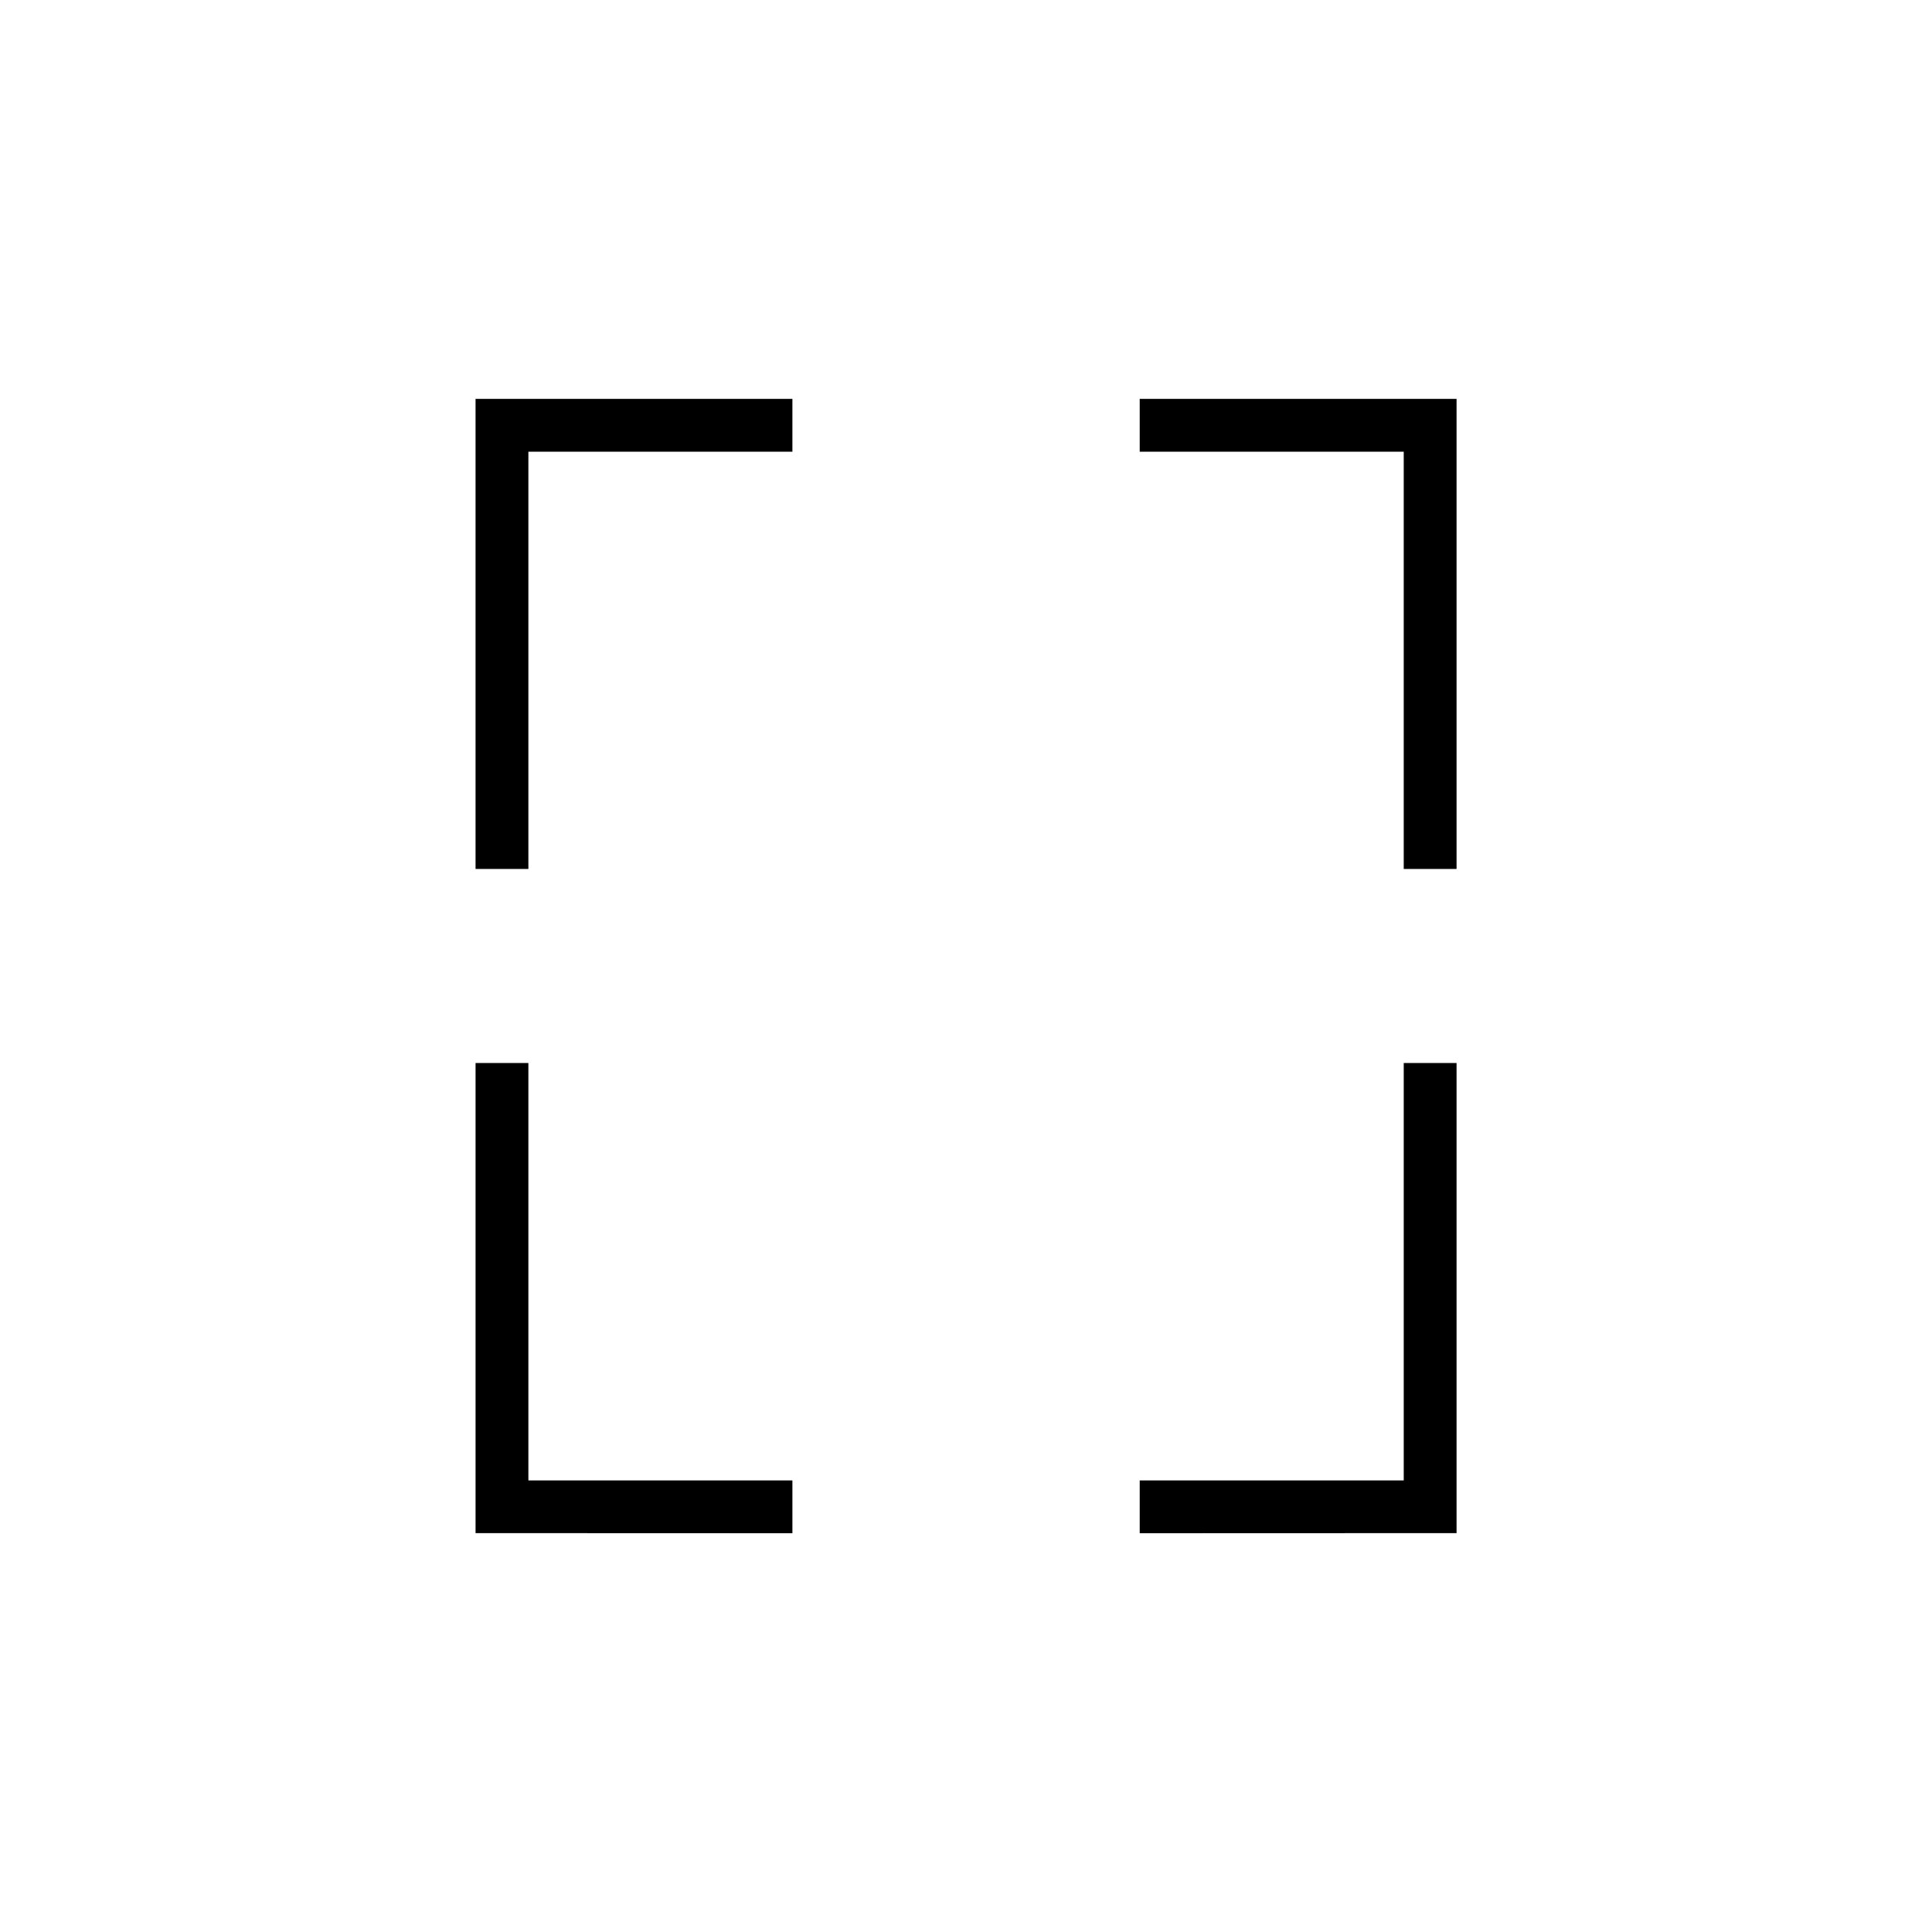 <?xml version="1.0" encoding="UTF-8" standalone="no"?>
<!-- Created with Inkscape (http://www.inkscape.org/) -->

<svg
   width="64"
   height="64"
   viewBox="0 0 16.933 16.933"
   version="1.1"
   id="svg5"
   inkscape:version="1.1.2 (0a00cf5339, 2022-02-04)"
   sodipodi:docname="bar.svg"
   xmlns:inkscape="http://www.inkscape.org/namespaces/inkscape"
   xmlns:sodipodi="http://sodipodi.sourceforge.net/DTD/sodipodi-0.dtd"
   xmlns="http://www.w3.org/2000/svg"
   xmlns:svg="http://www.w3.org/2000/svg">
  <sodipodi:namedview
     id="namedview7"
     pagecolor="#595959"
     bordercolor="#ff00ff"
     borderopacity="1"
     inkscape:pageshadow="0"
     inkscape:pageopacity="0"
     inkscape:pagecheckerboard="false"
     inkscape:document-units="px"
     showgrid="false"
     units="px"
     width="64px"
     borderlayer="true"
     showguides="true"
     inkscape:guide-bbox="true"
     inkscape:snap-grids="false"
     inkscape:zoom="13.015625"
     inkscape:cx="31.961585"
     inkscape:cy="32"
     inkscape:window-width="1920"
     inkscape:window-height="1016"
     inkscape:window-x="0"
     inkscape:window-y="27"
     inkscape:window-maximized="1"
     inkscape:current-layer="layer1">
    <sodipodi:guide
       position="8.445,13.778"
       orientation="1,0"
       id="guide885" />
    <sodipodi:guide
       position="-0.634,8.432"
       orientation="0,-1"
       id="guide887" />
  </sodipodi:namedview>
  <defs
     id="defs2">
    <linearGradient
       id="linearGradient1259"
       inkscape:swatch="solid">
      <stop
         style="stop-color:#0055d4;stop-opacity:1;"
         offset="0"
         id="stop1257" />
    </linearGradient>
    <linearGradient
       id="linearGradient1253"
       inkscape:swatch="solid">
      <stop
         style="stop-color:#2ca02c;stop-opacity:1;"
         offset="0"
         id="stop1251" />
    </linearGradient>
    <linearGradient
       id="linearGradient1247"
       inkscape:swatch="solid">
      <stop
         style="stop-color:#ffcc00;stop-opacity:1;"
         offset="0"
         id="stop1245" />
    </linearGradient>
    <linearGradient
       id="linearGradient1241"
       inkscape:swatch="solid">
      <stop
         style="stop-color:#d40000;stop-opacity:1;"
         offset="0"
         id="stop1239" />
    </linearGradient>
  </defs>
  <g
     inkscape:label="Layer 1"
     inkscape:groupmode="layer"
     id="layer1">
    <g
       aria-label="ᒥ"
       id="text14994"
       style="font-size:5.644px;line-height:1.25;font-family:FreeSans;-inkscape-font-specification:FreeSans;stroke-width:0.265">
      <path
         d="M 4.168,3.496 V 7.616 H 4.631 V 3.959 H 6.945 V 3.496 Z"
         id="path75409" />
    </g>
    <g
       aria-label="ᒥ"
       transform="scale(-1,1)"
       id="text14994-0"
       style="font-size:5.644px;line-height:1.25;font-family:FreeSans;-inkscape-font-specification:FreeSans;stroke-width:0.265">
      <path
         d="m -12.766,3.496 v 4.12 h 0.463 V 3.959 h 2.314 V 3.496 Z"
         id="path75406" />
    </g>
    <g
       aria-label="ᒥ"
       transform="scale(-1)"
       id="text14994-1"
       style="font-size:5.644px;line-height:1.25;font-family:FreeSans;-inkscape-font-specification:FreeSans;stroke-width:0.265">
      <path
         d="m -12.766,-13.437 v 4.12 h 0.463 v -3.658 h 2.314 v -0.463 z"
         id="path75403" />
    </g>
    <g
       aria-label="ᒥ"
       transform="scale(1,-1)"
       id="text14994-51"
       style="font-size:5.644px;line-height:1.25;font-family:FreeSans;-inkscape-font-specification:FreeSans;stroke-width:0.265">
      <path
         d="m 4.168,-13.437 v 4.12 h 0.463 v -3.658 h 2.314 v -0.463 z"
         id="path75400" />
    </g>
  </g>
</svg>
